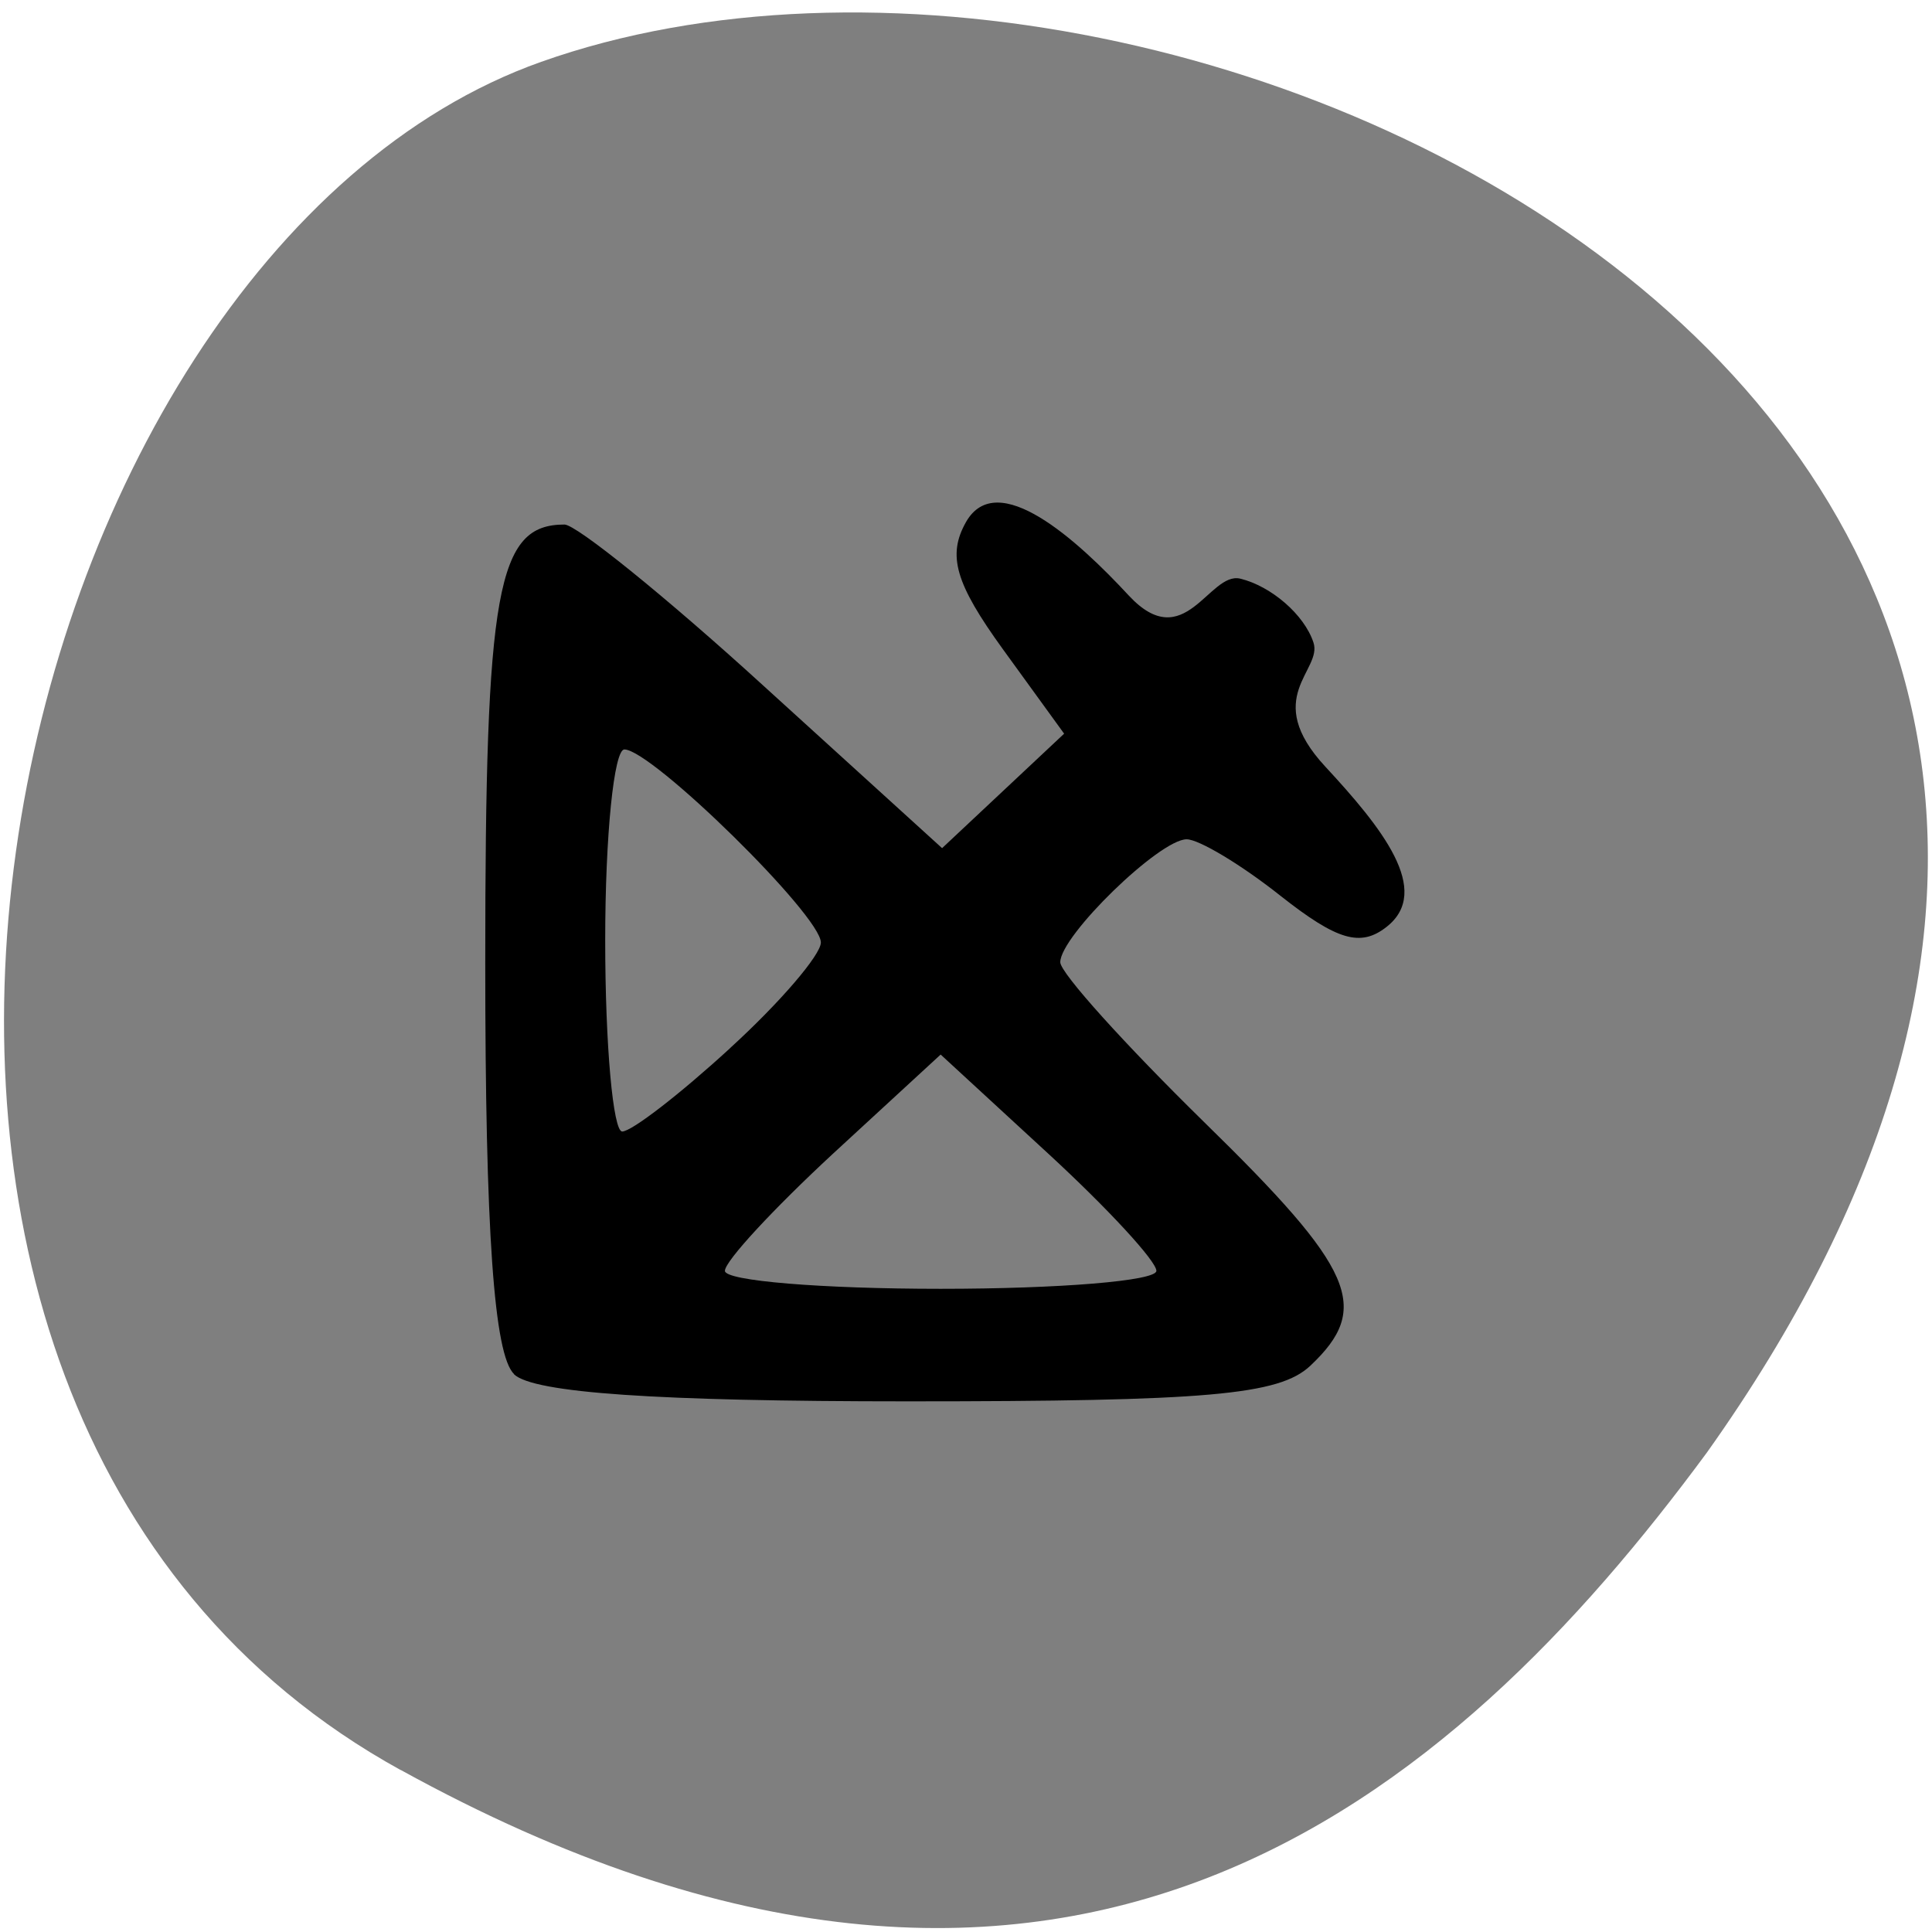 <svg xmlns="http://www.w3.org/2000/svg" viewBox="0 0 24 24"><path d="m 4.977 21.988 c -8.266 -4.551 -5.059 -18.809 1.746 -21.22 c 8.105 -2.875 23.496 4.605 14.48 17.277 c -3.148 4.27 -7.965 8.496 -16.227 3.941" fill="#7f7f7f"/><path d="m 6.387 17.07 c -0.25 -0.234 -0.359 -1.77 -0.359 -5.109 c 0 -4.648 0.145 -5.445 0.984 -5.445 c 0.148 0 1.266 0.902 2.48 2.01 l 2.211 2.01 l 1.516 -1.422 l -0.762 -1.051 c -0.59 -0.816 -0.691 -1.164 -0.457 -1.578 c 0.387 -0.68 1.379 0.219 2.023 0.914 c 0.695 0.746 0.996 -0.301 1.383 -0.211 c 0.387 0.094 0.797 0.449 0.91 0.793 c 0.117 0.348 -0.652 0.68 0.148 1.543 c 0.695 0.75 1.336 1.543 0.758 1.992 c -0.32 0.25 -0.609 0.168 -1.309 -0.383 c -0.492 -0.391 -1.02 -0.707 -1.172 -0.707 c -0.336 0 -1.57 1.199 -1.57 1.527 c 0 0.133 0.805 1.023 1.785 1.984 c 1.875 1.832 2.086 2.309 1.32 3.03 c -0.387 0.363 -1.277 0.441 -5 0.441 c -3.129 0 -4.645 -0.105 -4.891 -0.336 m 7.98 -1.285 c 0 -0.121 -0.602 -0.773 -1.34 -1.453 l -1.34 -1.234 l -1.34 1.234 c -0.734 0.68 -1.34 1.332 -1.34 1.453 c 0 0.125 1.207 0.223 2.68 0.223 c 1.473 0 2.68 -0.098 2.68 -0.223 m -5.297 -2.766 c 0.621 -0.566 1.129 -1.16 1.129 -1.313 c 0 -0.336 -2.102 -2.398 -2.441 -2.398 c -0.129 0 -0.238 1.066 -0.238 2.371 c 0 1.309 0.098 2.375 0.211 2.375 c 0.117 0 0.719 -0.465 1.34 -1.035"/></svg>